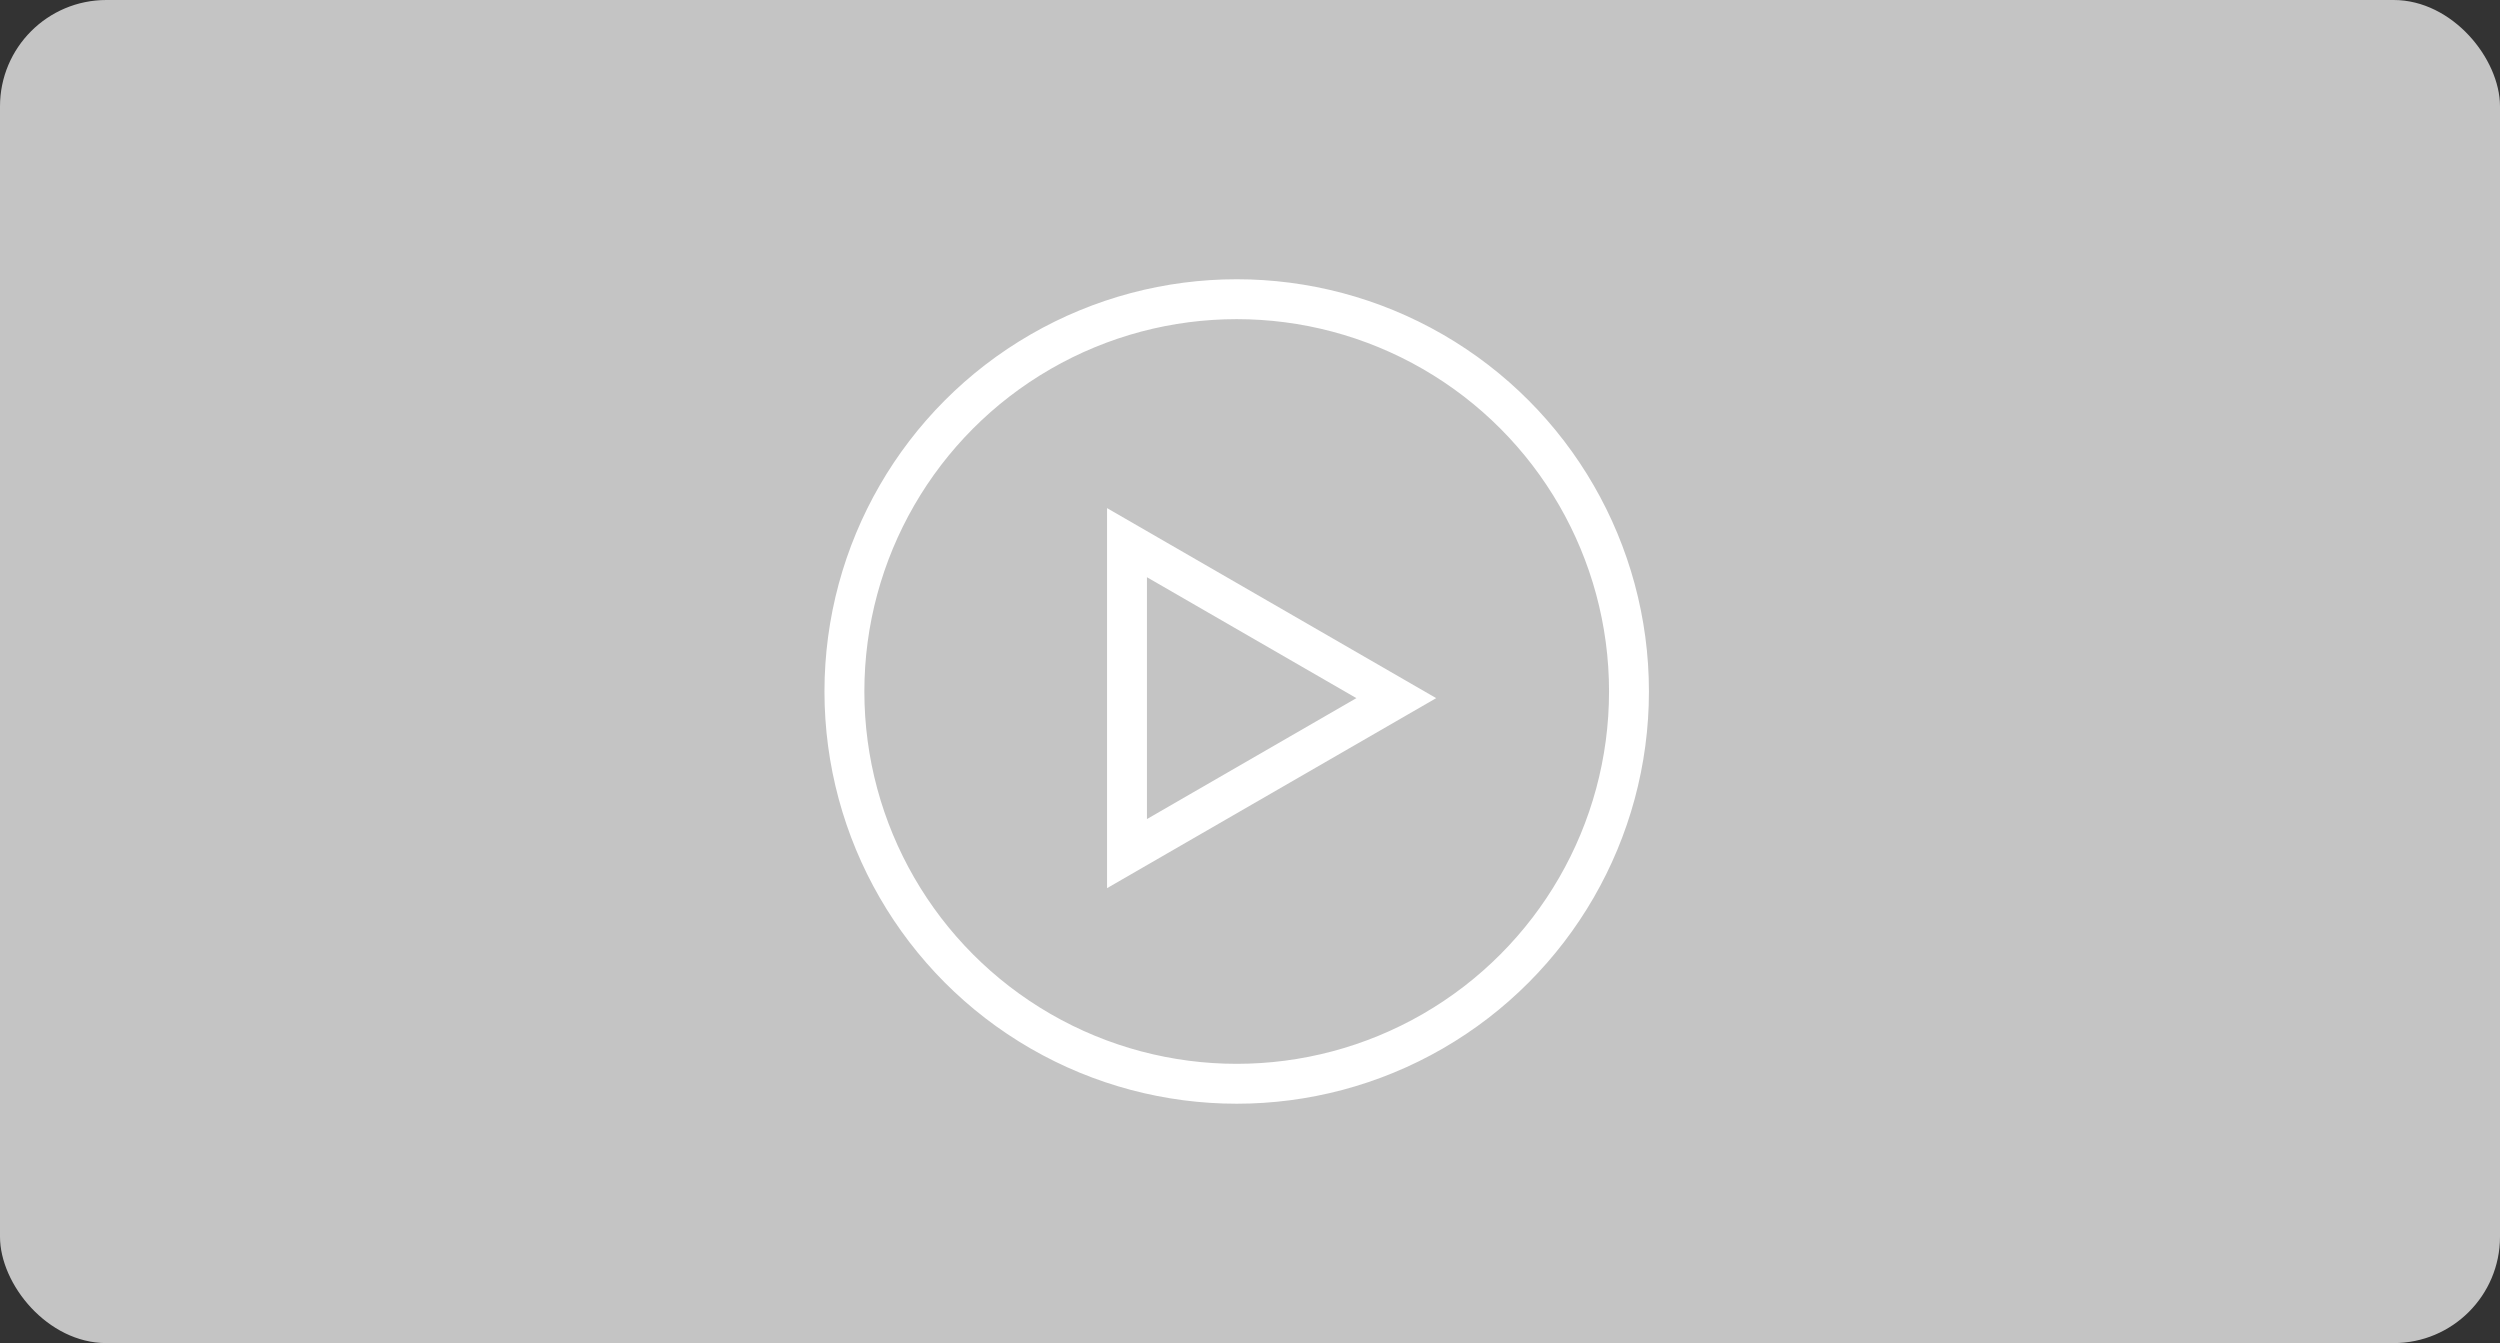 <svg width="188" height="101" viewBox="0 0 188 101" fill="none" xmlns="http://www.w3.org/2000/svg">
  <rect x="0" y="0" width="188" height="101" fill="#333333" stroke="none"/>
  <rect width="188" height="101" rx="8" fill="#C4C4C4" />
  <circle cx="93" cy="52" r="29.5" fill="#C4C4C4" stroke="white" stroke-width="3" />
  <path d="M84.75 40.809L105 52.5L84.75 64.191L84.75 40.809Z" fill="#C4C4C4" stroke="white" stroke-width="3" />
</svg>
